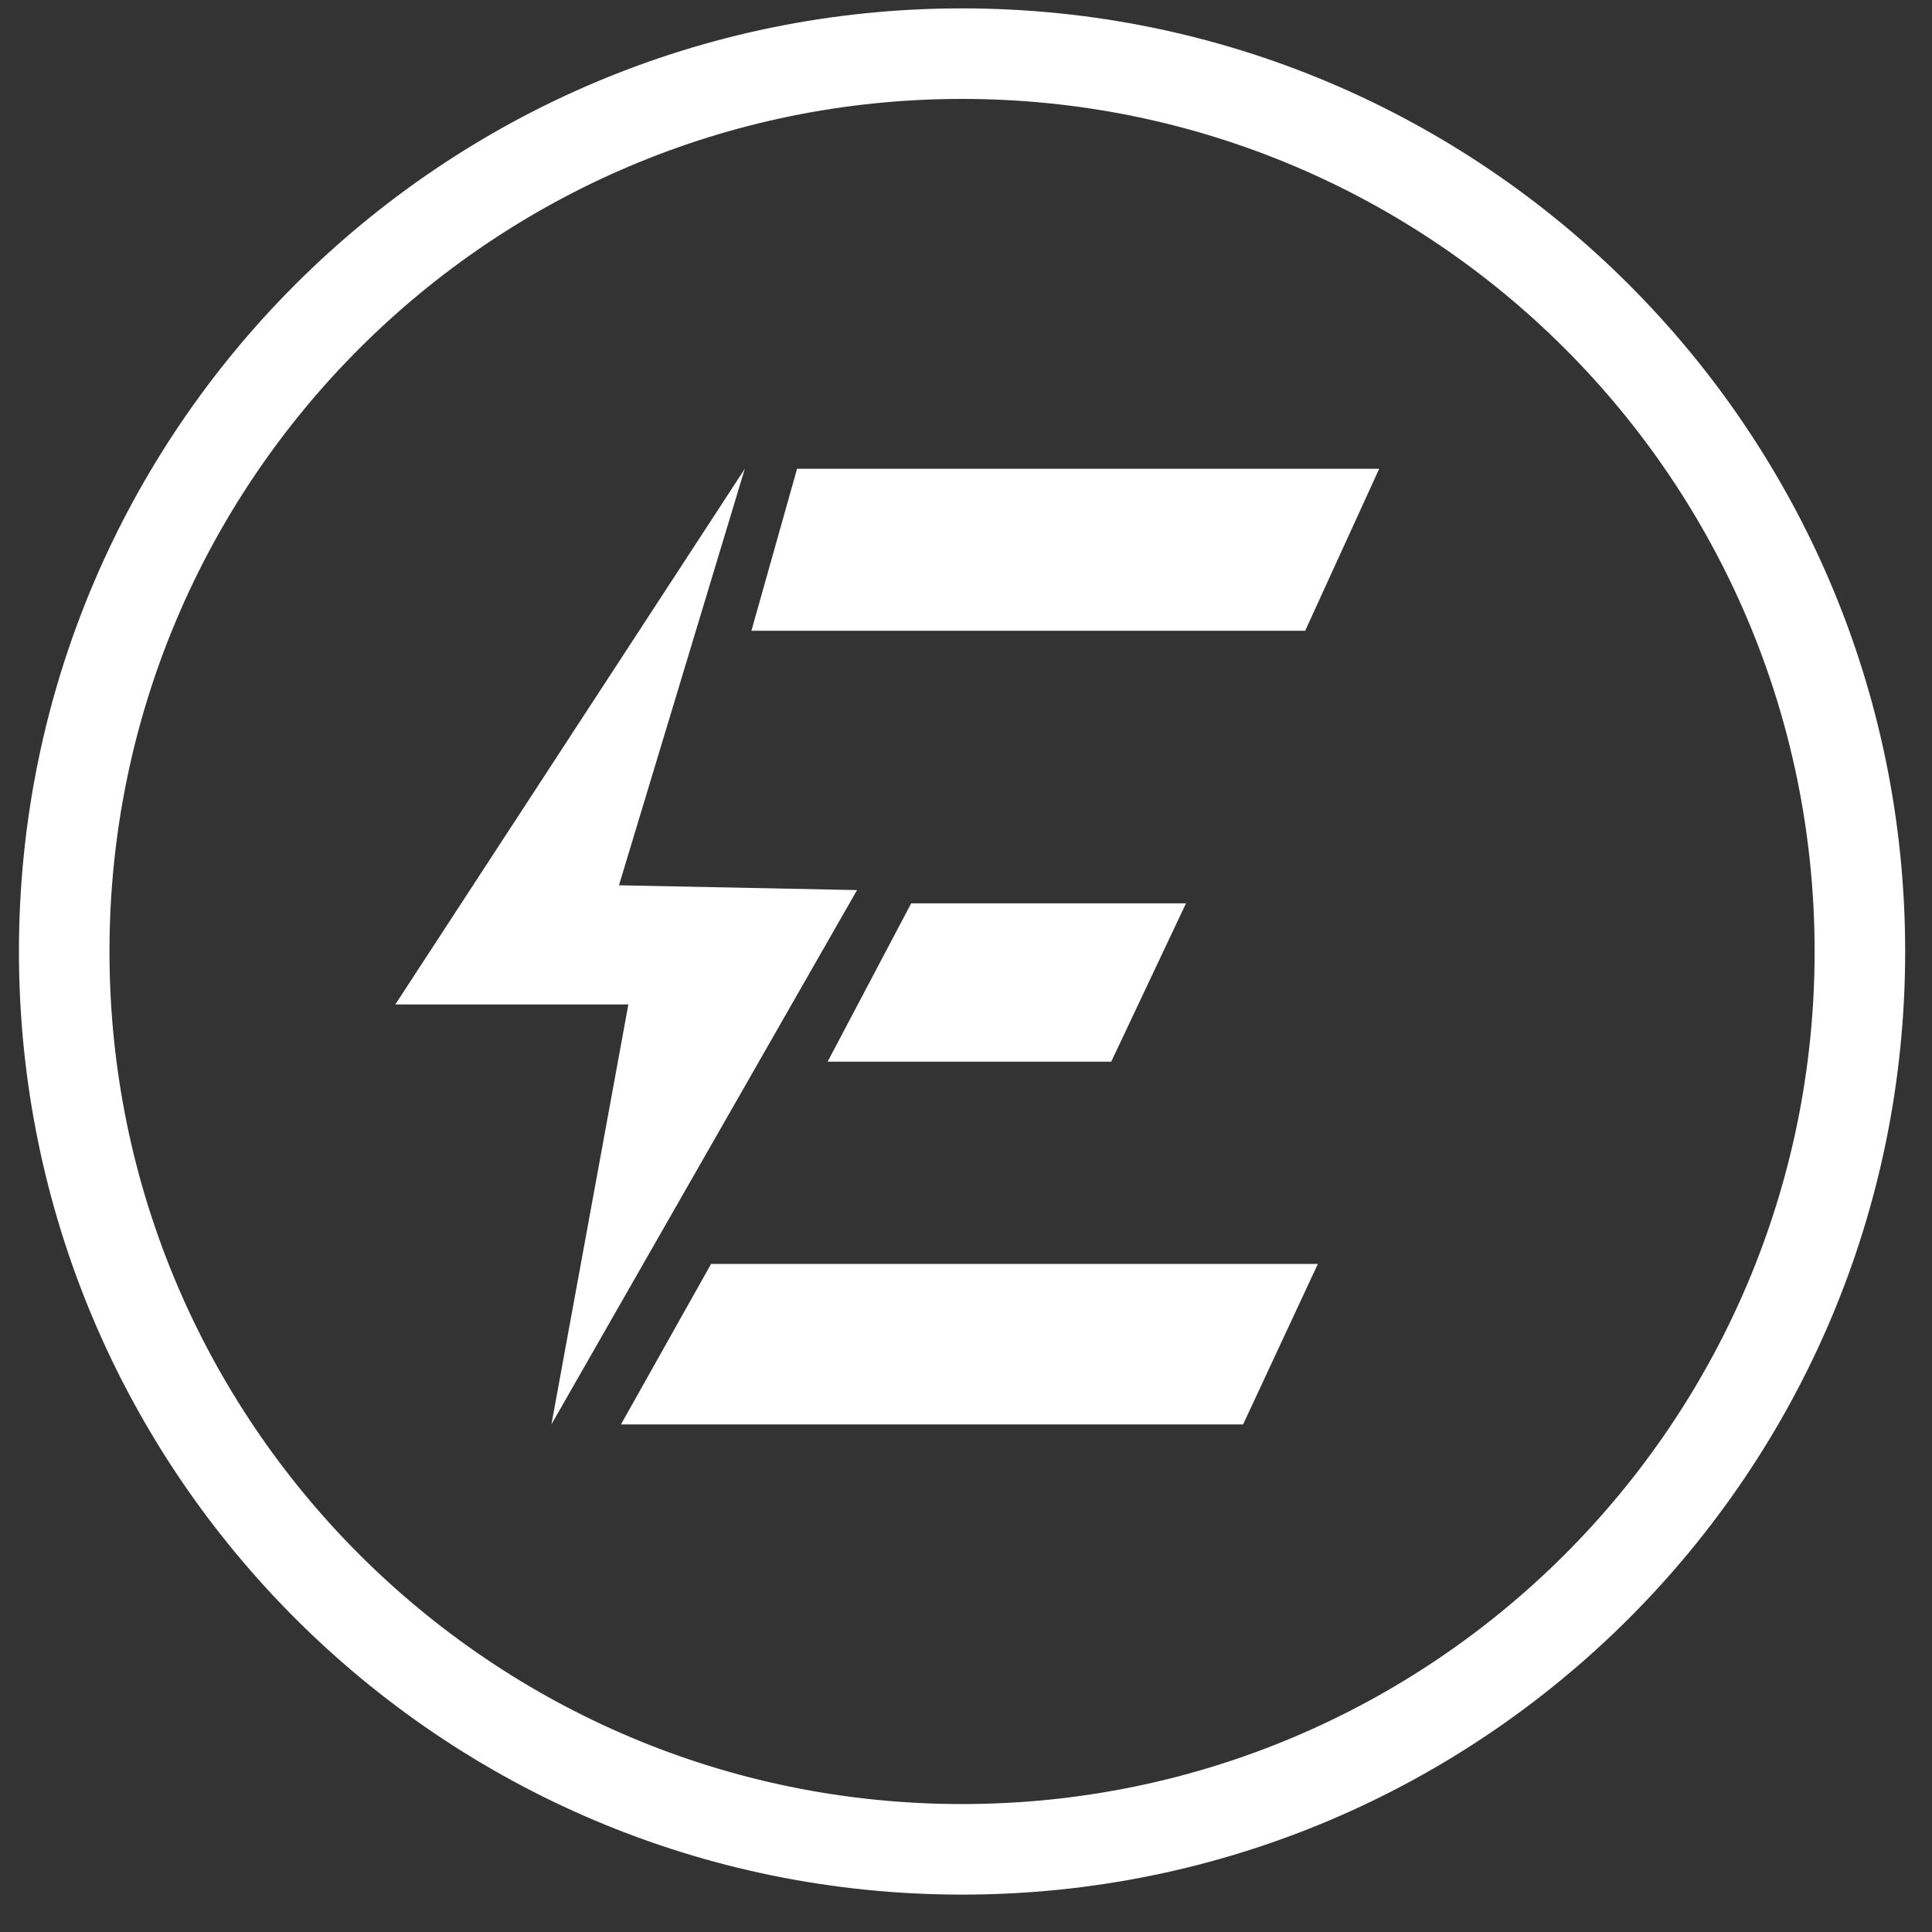 <svg height="45" viewBox="0 0 45 45" width="45"
    xmlns="http://www.w3.org/2000/svg"
    xmlns:xlink="http://www.w3.org/1999/xlink">

    <rect x="0" y="0" width="45" height="45" fill="#333333" stroke="none"/>

    <g fill="none" fill-rule="evenodd" transform="translate(-130 -27)">
        <g fill="#fff" transform="translate(130 27)">
            <path d="m22.408 42.02c-10.967 0-19.858-8.891-19.858-19.858s8.891-19.858 19.858-19.858c10.967 0 19.858 8.891 19.858 19.858s-8.891 19.858-19.858 19.858m0-41.825c-12.132 0-21.967 9.835-21.967 21.967s9.835 21.967 21.967 21.967c12.132 0 21.967-9.835 21.967-21.967s-9.835-21.967-21.967-21.967"/>
            <path d="m30.4 14.692 1.724-3.773h-13.559l-1.063 3.773z"/>
            <path d="m19.277 24.728 1.946-3.687h6.401l-1.741 3.687z"/>
            <path d="m14.463 33.178 2.099-3.738h14.133l-1.741 3.738z"/>
            <path d="m17.348 10.919-2.931 9.701 5.545.112-7.118 12.444 1.792-9.781h-5.428z"/>
        </g>
    </g>
</svg>